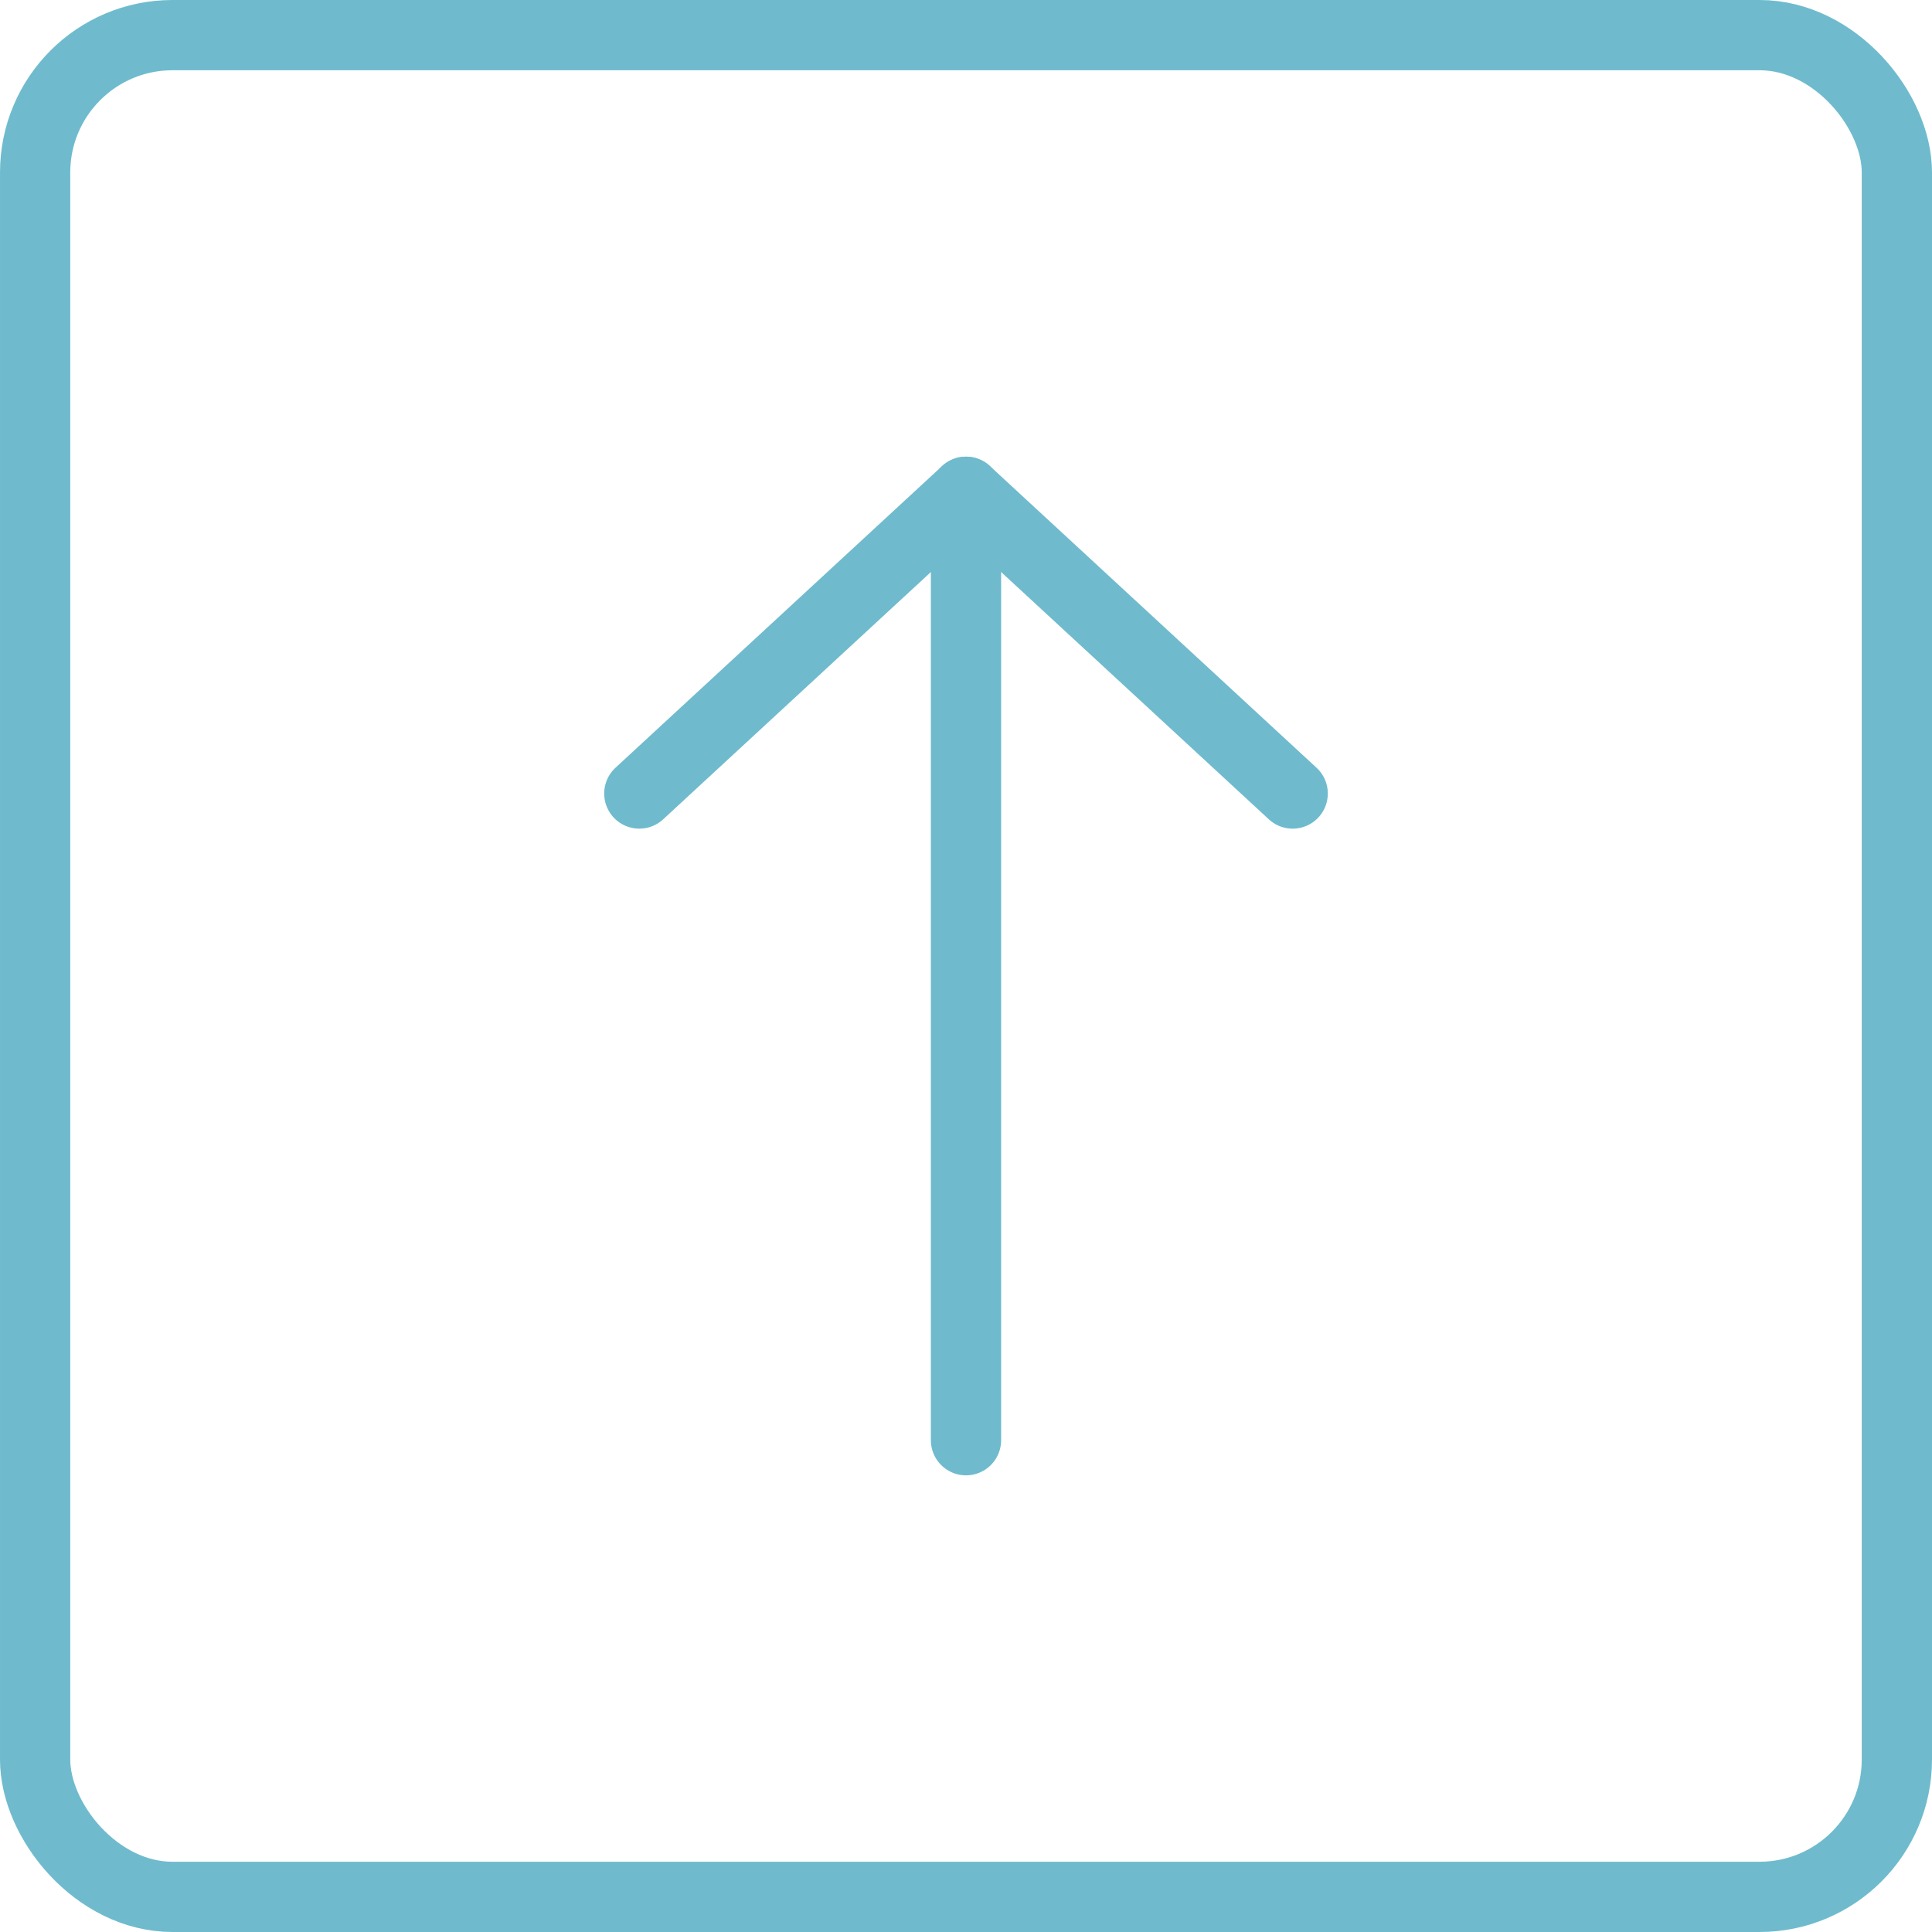 <svg id="Layer_1" data-name="Layer 1" xmlns="http://www.w3.org/2000/svg" viewBox="0 0 55 55"><defs><style>.cls-1{fill:none;stroke:#6fbbcd;stroke-linecap:round;stroke-linejoin:round;stroke-width:2px;}</style></defs><title>Back to top bl-bl</title><rect class="cls-1" x="1" y="1" width="53" height="53" rx="3.91"/><polyline class="cls-1" points="36.8 22.59 27.5 14 18.2 22.59"/><line class="cls-1" x1="27.5" y1="14" x2="27.5" y2="41"/></svg>